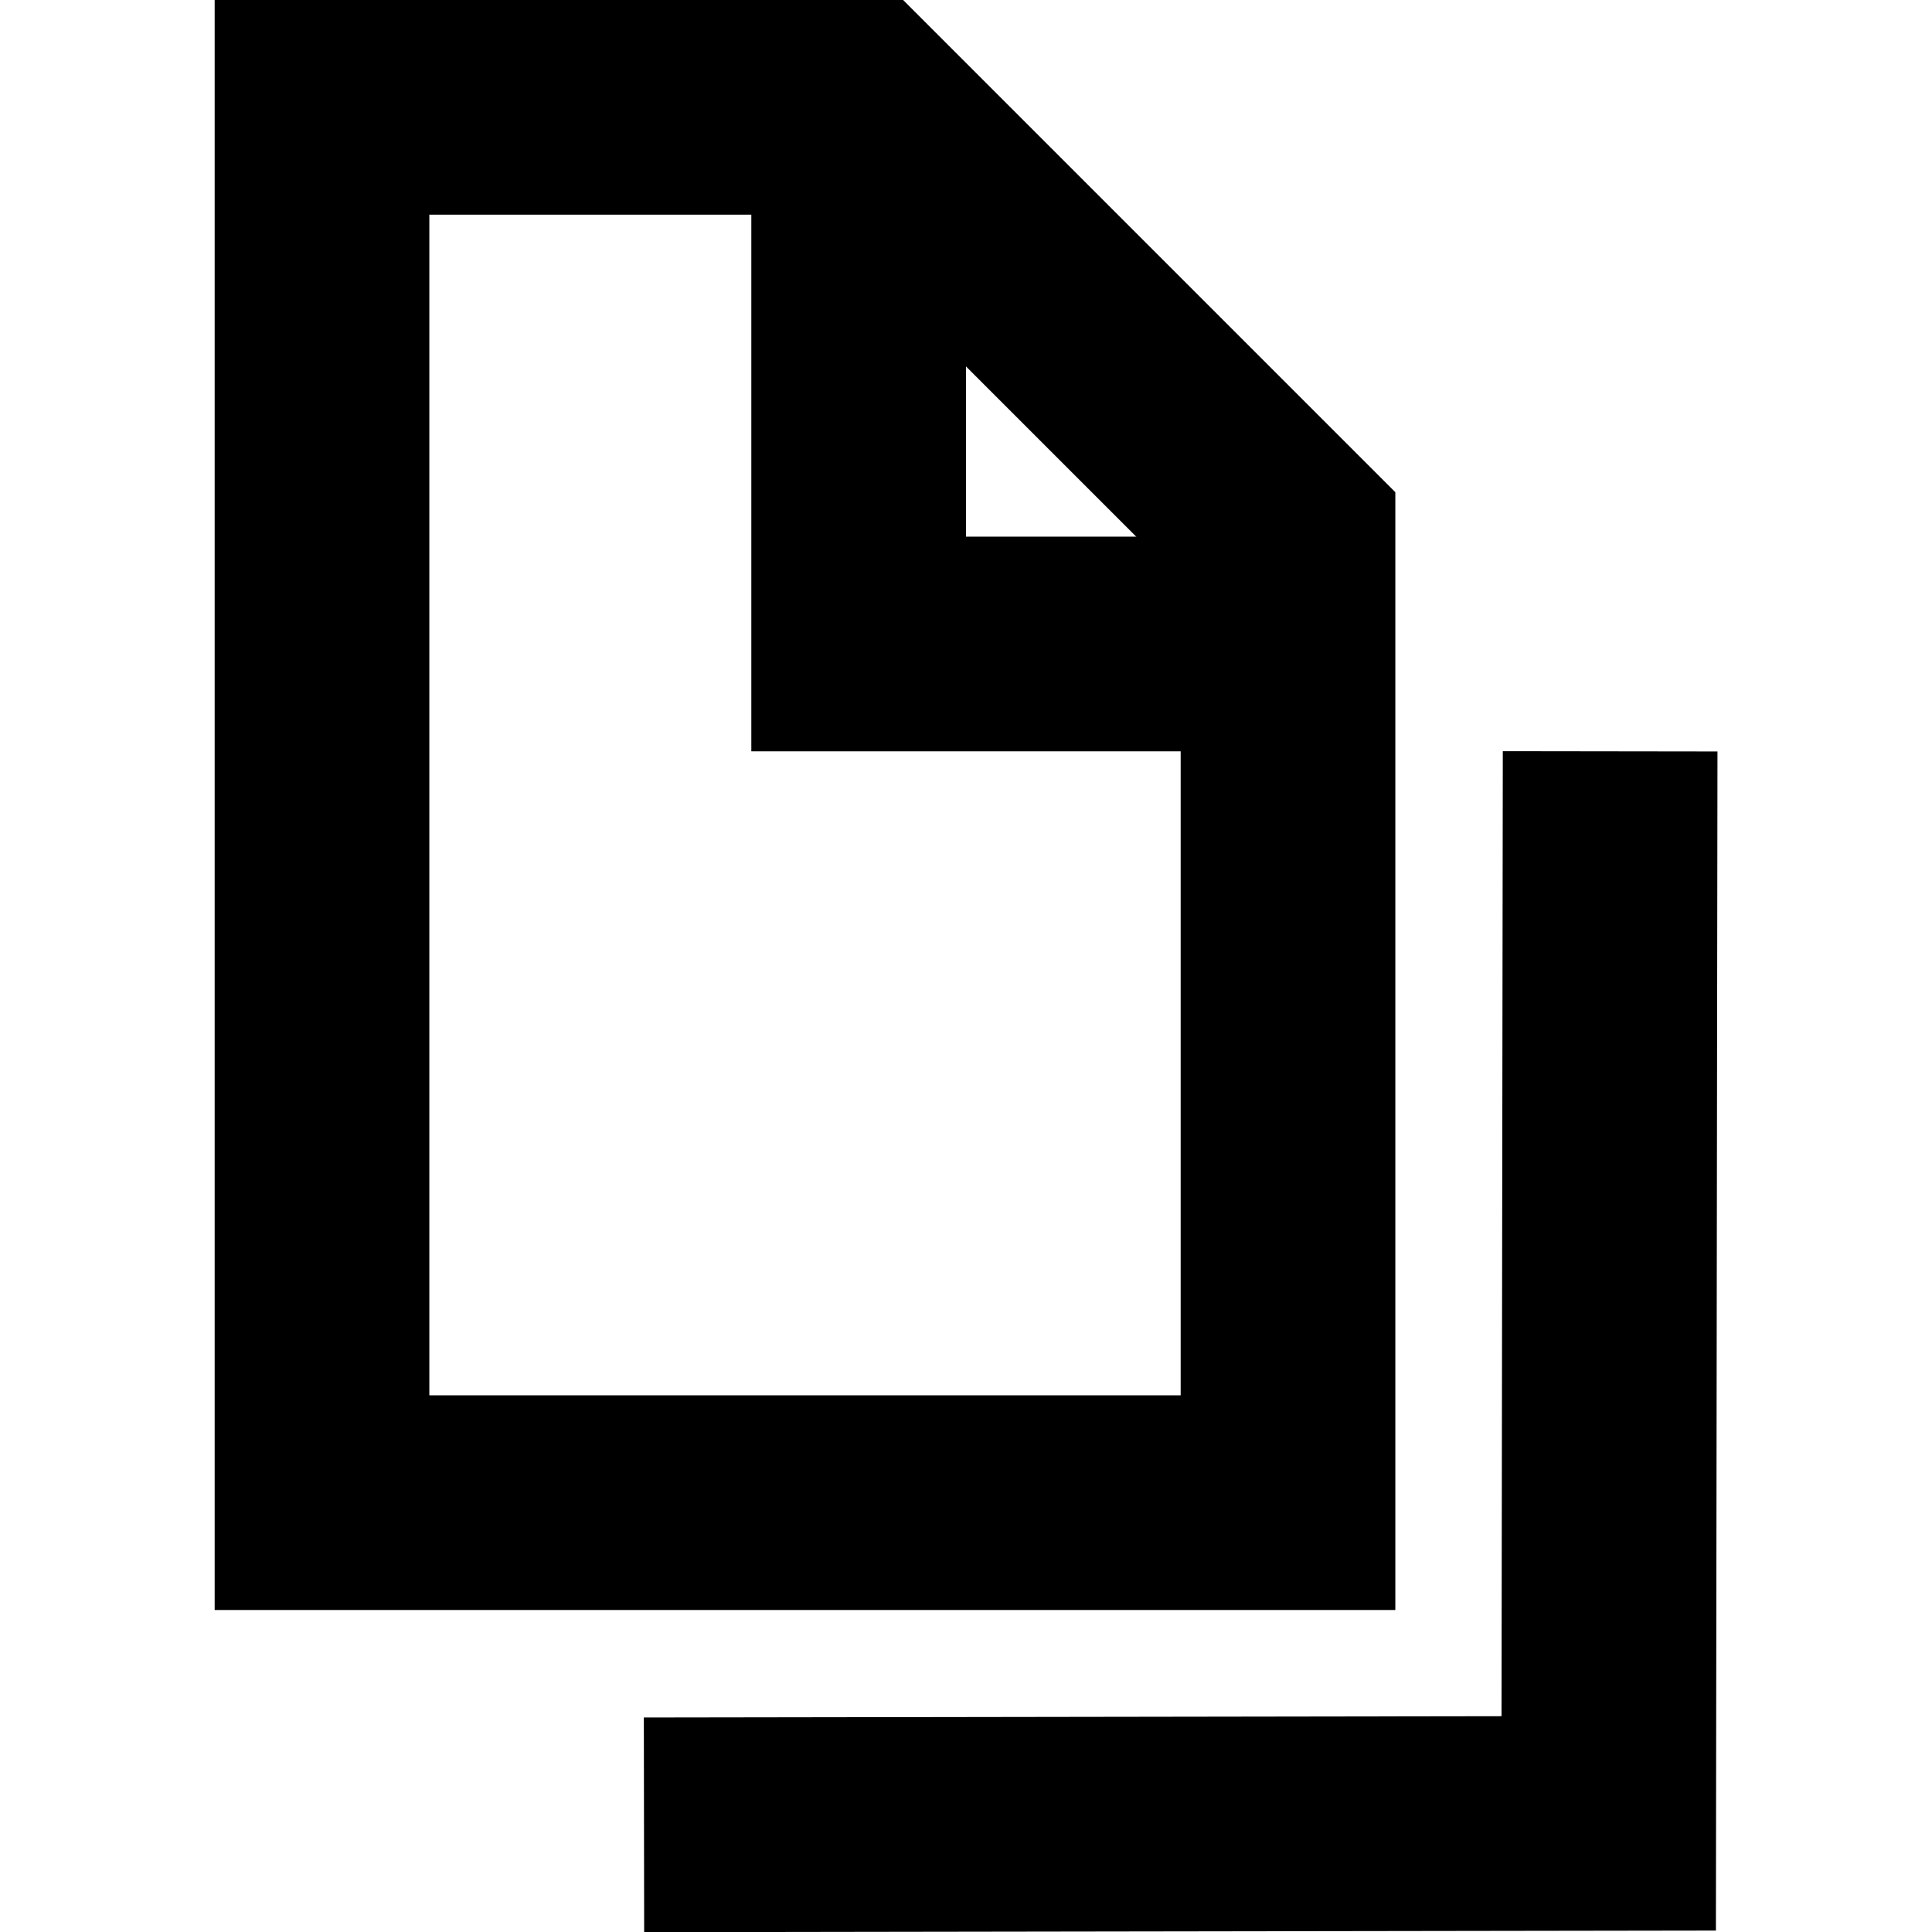 <?xml version="1.0" encoding="UTF-8" standalone="no"?><!DOCTYPE svg PUBLIC "-//W3C//DTD SVG 1.1//EN" "http://www.w3.org/Graphics/SVG/1.1/DTD/svg11.dtd"><svg width="18px" height="18px" version="1.1" xmlns="http://www.w3.org/2000/svg" xmlns:xlink="http://www.w3.org/1999/xlink" xml:space="preserve" xmlns:serif="http://www.serif.com/" style="fill-rule:evenodd;clip-rule:evenodd;stroke-linecap:square;stroke-miterlimit:5;"><path d="M8,2L8,6L11,6" style="fill:none;stroke:#000;stroke-width:2px;"/><path d="M12,14L3,14L3,1L8,1L12,5L12,14Z" style="fill:none;stroke:#000;stroke-width:2px;"/><path d="M15,8L14.988,16.988L7,17" style="fill:none;stroke:#000;stroke-width:2px;"/></svg>